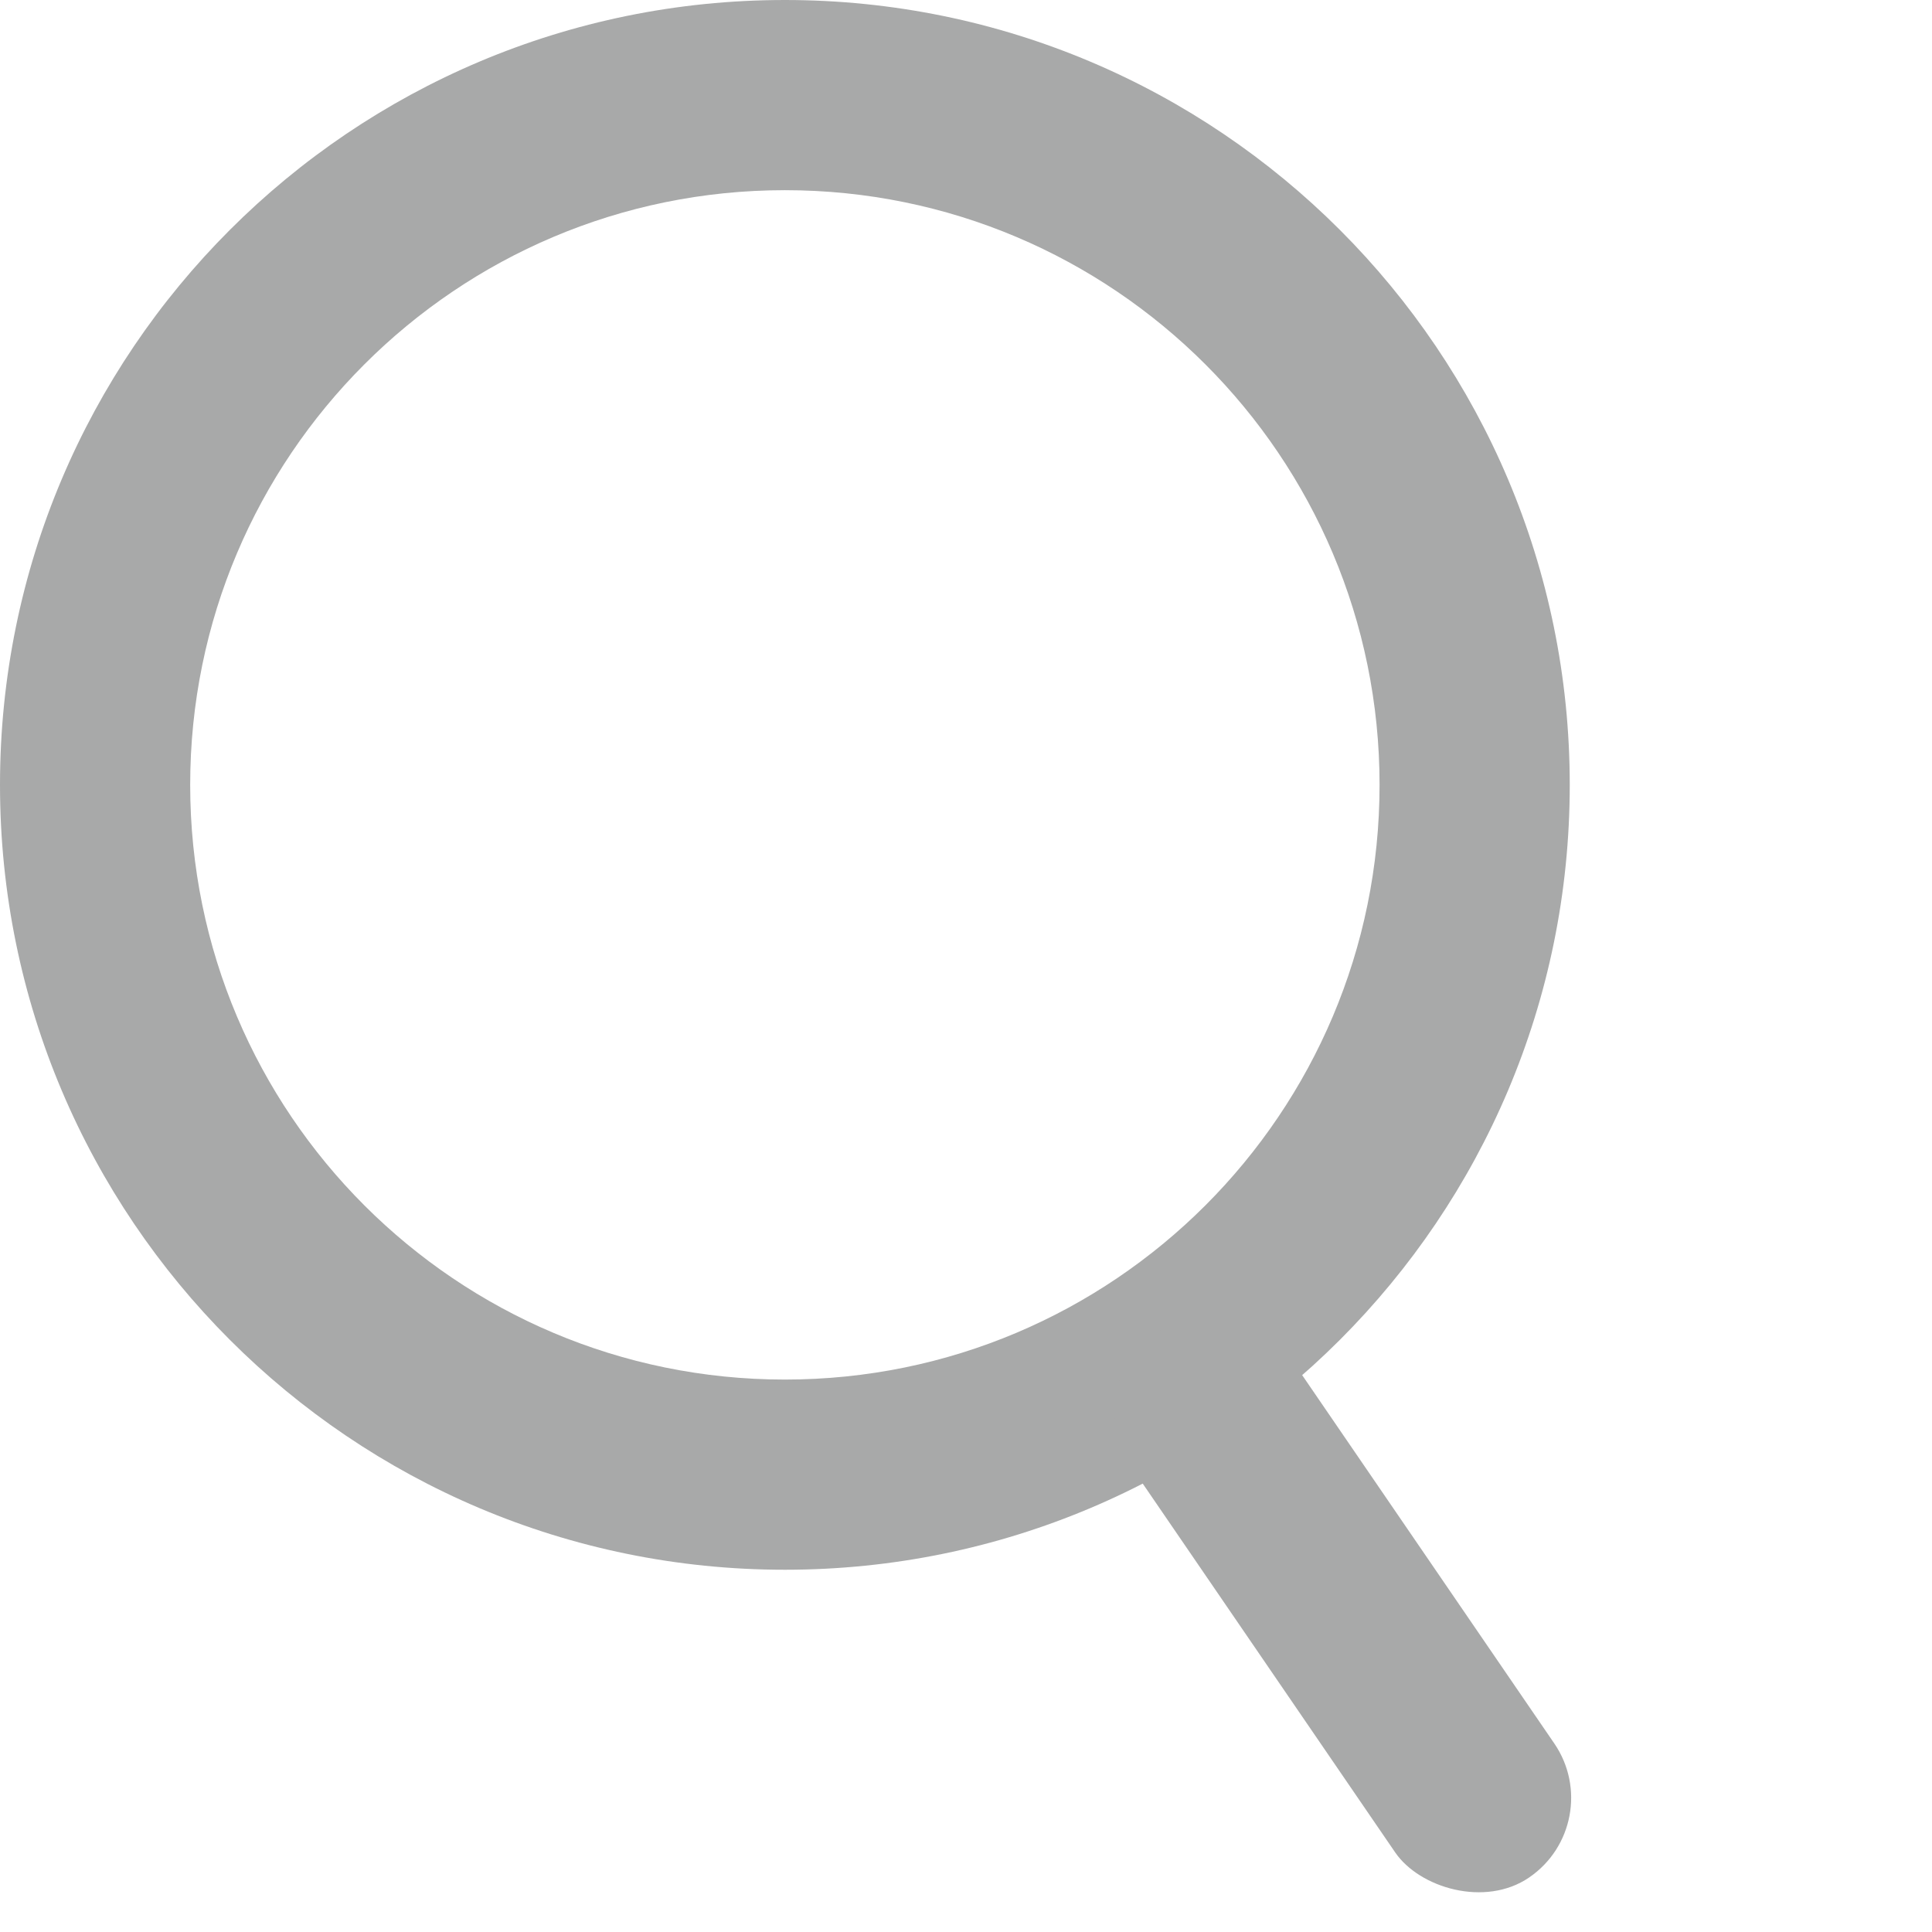 <svg width="16" height="16" viewBox="0 0 16 16" fill="none" xmlns="http://www.w3.org/2000/svg">
<path d="M13 6.5C13 10.09 10.09 13 6.5 13C2.91 13 0 10.09 0 6.5C0 2.91 2.91 0 6.5 0C10.09 0 13 2.91 13 6.5ZM1.575 6.5C1.575 9.22 3.78 11.425 6.5 11.425C9.22 11.425 11.425 9.22 11.425 6.5C11.425 3.78 9.22 1.575 6.5 1.575C3.78 1.575 1.575 3.78 1.575 6.5Z" fill="#A8A9A9"/>
<rect x="8.917" y="11.488" width="1.597" height="5.467" rx="0.798" transform="rotate(-34.392 8.917 11.488)" fill="#A8A9A9"/>
</svg>
